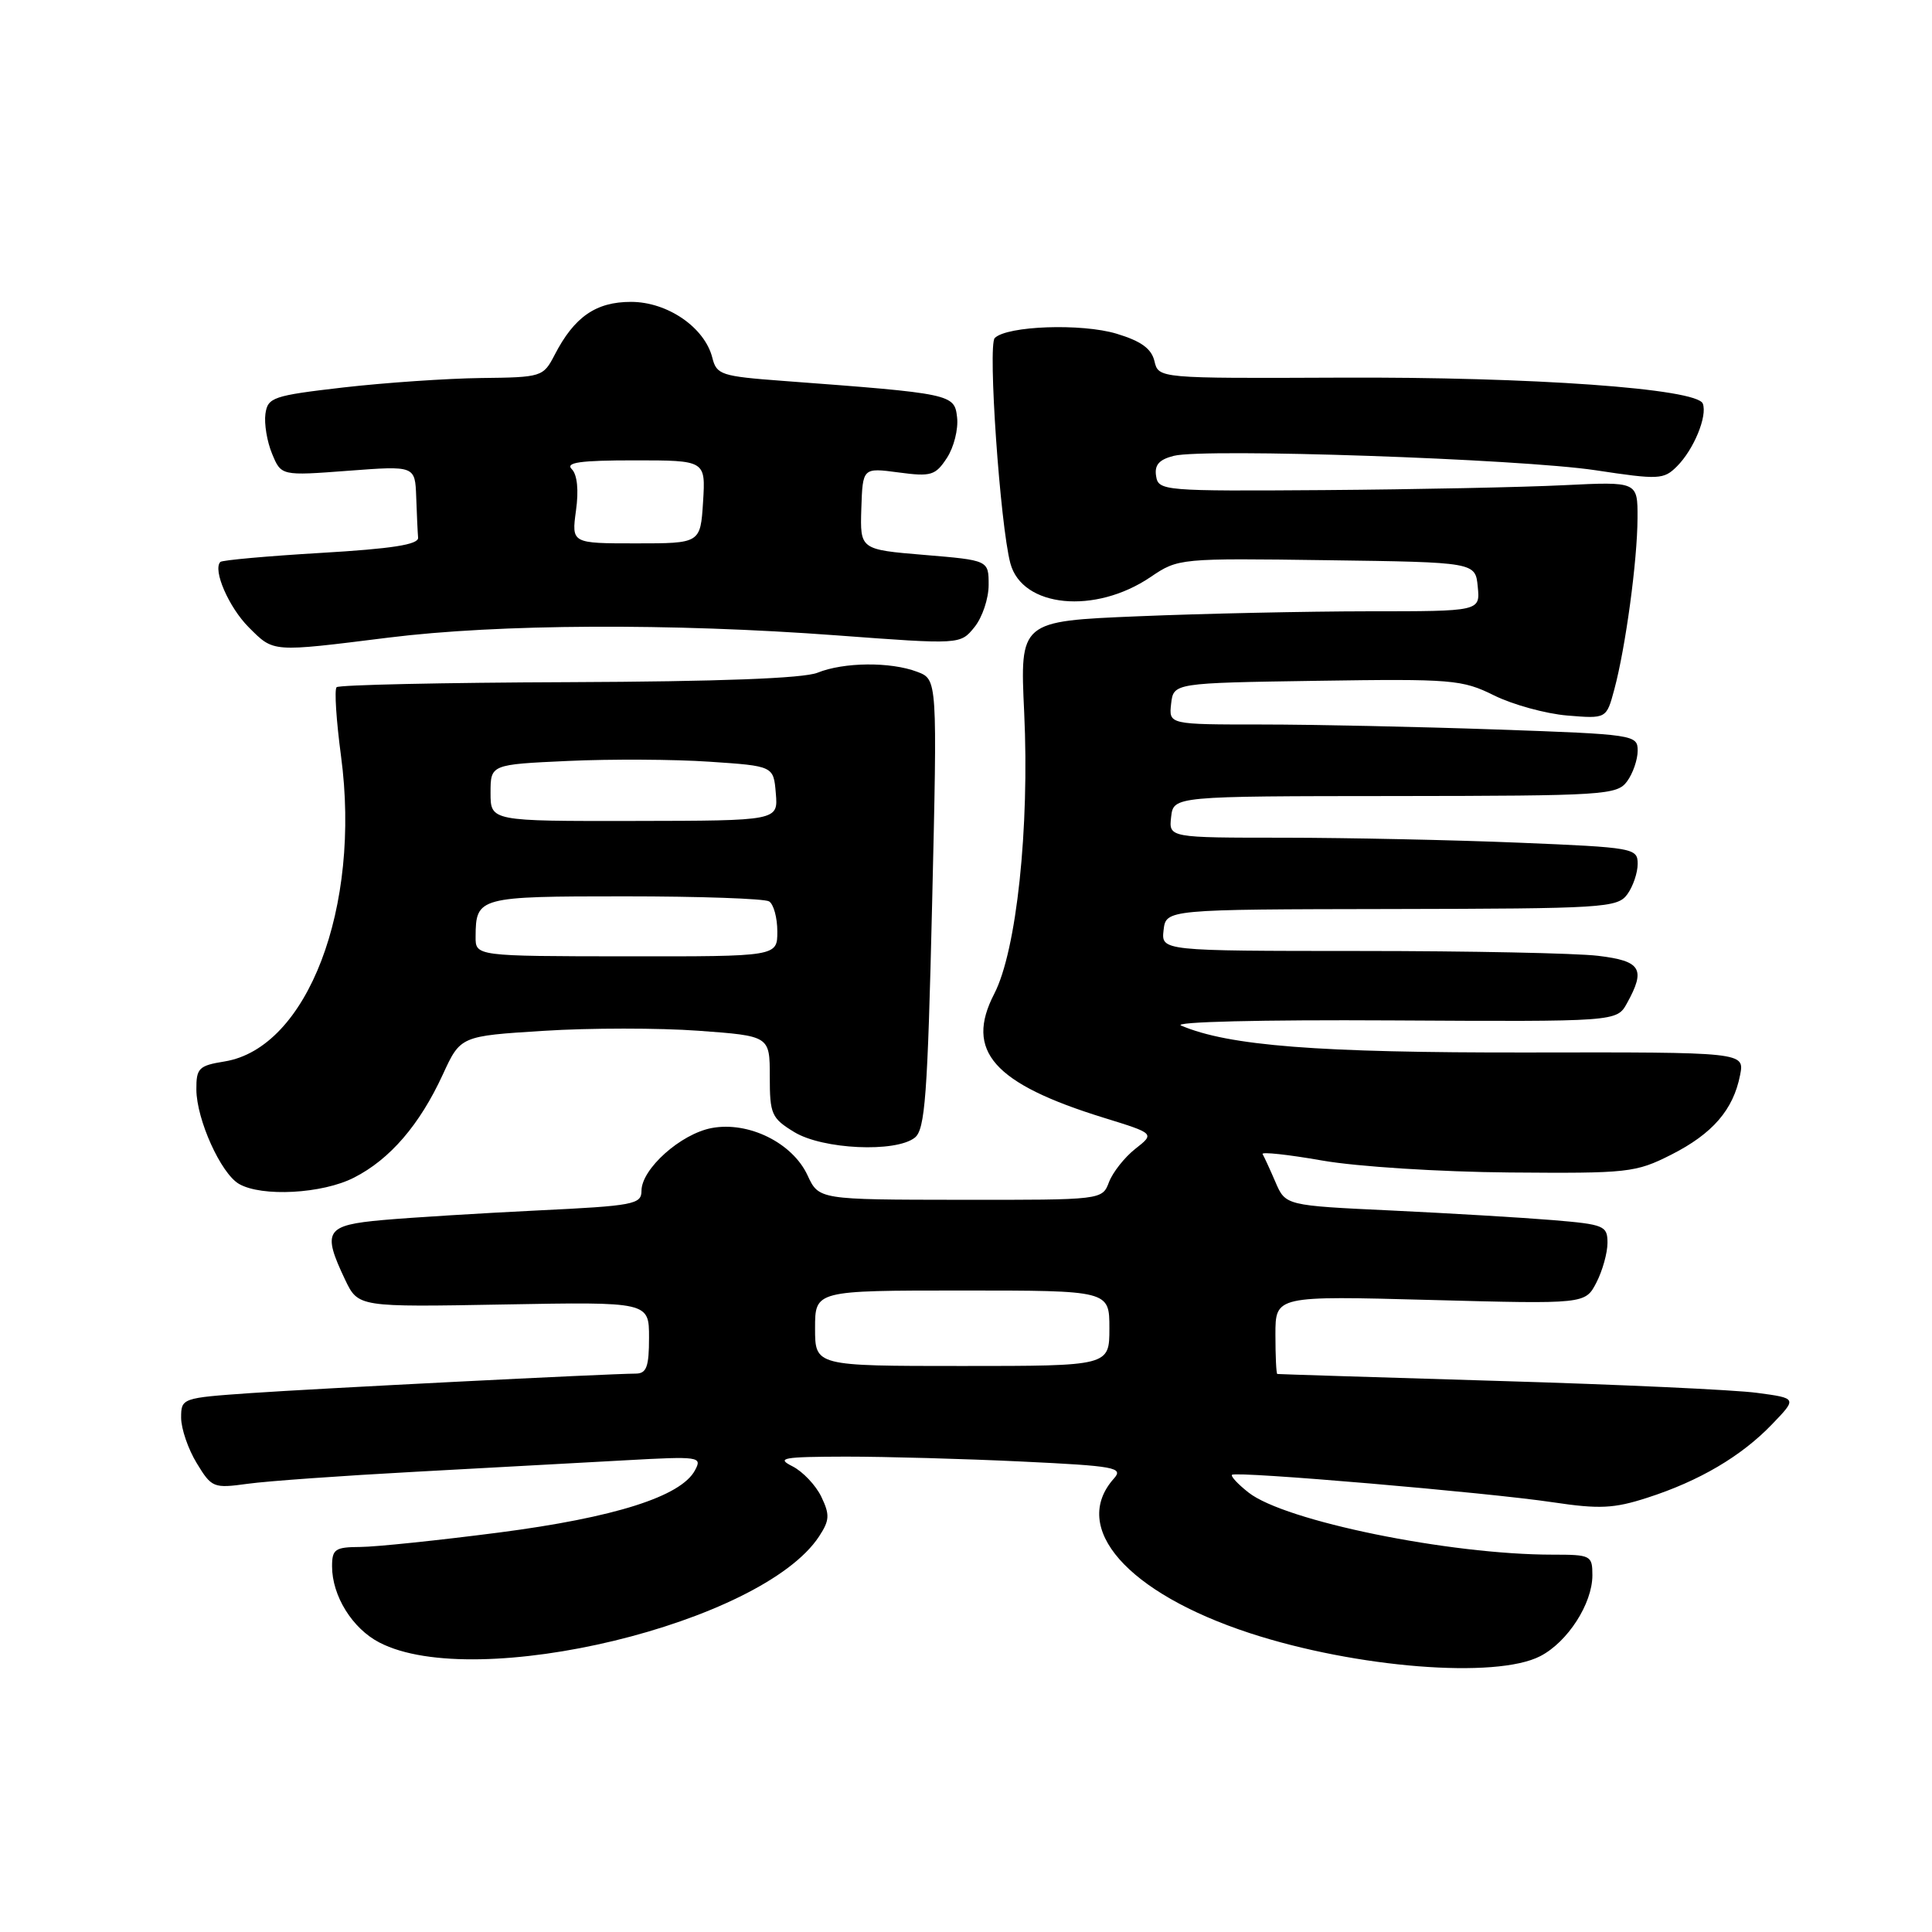 <?xml version="1.0" encoding="UTF-8" standalone="no"?>
<!DOCTYPE svg PUBLIC "-//W3C//DTD SVG 1.1//EN" "http://www.w3.org/Graphics/SVG/1.1/DTD/svg11.dtd" >
<svg xmlns="http://www.w3.org/2000/svg" xmlns:xlink="http://www.w3.org/1999/xlink" version="1.1" viewBox="0 0 256 256">
 <g >
 <path fill="currentColor"
d=" M 204.09 219.45 C 207.72 217.58 210.99 212.50 211.00 208.75 C 211.00 206.10 210.81 206.00 205.72 206.00 C 192.04 206.00 170.24 201.55 165.44 197.77 C 164.04 196.67 163.05 195.61 163.25 195.42 C 163.76 194.91 197.10 197.76 205.77 199.06 C 211.93 199.98 213.85 199.89 218.27 198.46 C 225.17 196.24 230.75 192.95 234.81 188.72 C 238.13 185.27 238.13 185.27 232.81 184.56 C 229.89 184.16 214.45 183.45 198.50 182.98 C 182.55 182.50 169.39 182.09 169.25 182.06 C 169.11 182.03 169.00 179.68 169.00 176.85 C 169.00 171.70 169.00 171.70 189.53 172.25 C 210.05 172.80 210.05 172.80 211.53 169.95 C 212.34 168.38 213.00 166.01 213.00 164.69 C 213.00 162.42 212.58 162.24 205.75 161.67 C 201.76 161.34 192.16 160.77 184.42 160.40 C 170.34 159.74 170.34 159.74 169.00 156.62 C 168.26 154.90 167.49 153.24 167.30 152.92 C 167.10 152.60 170.67 152.98 175.22 153.78 C 179.85 154.59 190.78 155.28 200.00 155.36 C 215.75 155.49 216.72 155.39 221.45 153.00 C 226.92 150.23 229.67 147.06 230.57 142.46 C 231.17 139.41 231.17 139.41 202.33 139.46 C 174.63 139.50 162.80 138.58 156.50 135.89 C 155.35 135.40 167.14 135.11 184.36 135.21 C 214.23 135.38 214.23 135.38 215.58 132.94 C 218.10 128.39 217.45 127.33 211.75 126.65 C 208.86 126.30 194.66 126.01 180.18 126.01 C 153.87 126.00 153.87 126.00 154.18 123.25 C 154.50 120.50 154.50 120.50 184.37 120.45 C 212.47 120.40 214.32 120.29 215.62 118.51 C 216.38 117.47 217.00 115.65 217.00 114.47 C 217.00 112.38 216.50 112.29 201.25 111.66 C 192.59 111.30 178.61 111.01 170.18 111.00 C 154.87 111.00 154.87 111.00 155.18 108.25 C 155.50 105.50 155.50 105.50 184.85 105.48 C 212.60 105.45 214.27 105.35 215.60 103.53 C 216.37 102.48 217.00 100.65 217.00 99.47 C 217.00 97.37 216.57 97.30 198.25 96.66 C 187.94 96.30 173.96 96.00 167.18 96.00 C 154.87 96.00 154.87 96.00 155.18 93.25 C 155.50 90.50 155.50 90.50 174.50 90.21 C 192.43 89.94 193.75 90.05 197.98 92.15 C 200.45 93.37 204.81 94.57 207.66 94.81 C 212.86 95.24 212.86 95.24 213.90 91.37 C 215.40 85.80 216.96 74.29 216.98 68.65 C 217.00 63.81 217.00 63.81 207.25 64.29 C 201.89 64.56 187.60 64.85 175.50 64.94 C 154.16 65.09 153.49 65.04 153.19 63.08 C 152.95 61.61 153.59 60.89 155.54 60.40 C 159.65 59.37 201.37 60.80 211.42 62.31 C 219.81 63.58 220.45 63.55 222.21 61.79 C 224.44 59.56 226.26 55.13 225.63 53.48 C 224.87 51.49 203.00 49.92 177.50 50.04 C 153.51 50.14 153.51 50.14 152.97 47.85 C 152.57 46.19 151.20 45.20 147.96 44.22 C 143.32 42.82 133.43 43.17 131.81 44.79 C 130.87 45.73 132.52 69.54 133.88 74.65 C 135.45 80.51 145.11 81.45 152.47 76.45 C 156.12 73.98 156.29 73.96 175.83 74.23 C 195.50 74.50 195.50 74.50 195.81 77.75 C 196.13 81.00 196.13 81.00 181.31 81.00 C 173.17 81.01 159.44 81.30 150.82 81.66 C 135.14 82.31 135.14 82.31 135.71 94.40 C 136.43 109.74 134.70 125.97 131.74 131.69 C 127.82 139.26 131.64 143.59 146.26 148.11 C 153.02 150.20 153.02 150.20 150.43 152.23 C 149.01 153.35 147.45 155.33 146.95 156.63 C 146.05 159.00 146.05 159.00 127.27 158.98 C 108.50 158.96 108.50 158.96 107.00 155.73 C 105.00 151.42 99.18 148.56 94.31 149.47 C 90.20 150.24 85.00 154.89 85.00 157.79 C 85.00 159.58 83.97 159.78 71.25 160.39 C 63.69 160.76 54.46 161.33 50.75 161.66 C 43.13 162.34 42.65 163.09 45.73 169.57 C 47.47 173.20 47.47 173.20 66.73 172.85 C 86.00 172.50 86.00 172.50 86.00 177.25 C 86.00 181.10 85.67 182.00 84.25 182.01 C 80.37 182.04 41.89 183.99 33.25 184.59 C 24.09 185.23 24.00 185.26 24.00 187.87 C 24.01 189.32 24.93 192.02 26.07 193.88 C 28.05 197.14 28.29 197.23 32.81 196.61 C 35.39 196.25 45.38 195.54 55.00 195.02 C 64.62 194.49 77.14 193.81 82.80 193.50 C 92.69 192.95 93.07 193.01 92.09 194.82 C 90.24 198.29 81.44 201.08 66.11 203.07 C 58.07 204.11 49.81 204.97 47.75 204.98 C 44.40 205.00 44.00 205.27 44.00 207.55 C 44.00 211.46 46.69 215.79 50.27 217.64 C 63.02 224.27 100.99 215.10 108.54 203.57 C 109.93 201.45 109.97 200.71 108.83 198.33 C 108.10 196.81 106.38 194.99 105.00 194.29 C 102.81 193.19 103.70 193.03 112.09 193.01 C 117.37 193.01 127.84 193.30 135.36 193.66 C 147.77 194.25 148.90 194.46 147.60 195.91 C 141.77 202.44 149.37 211.08 165.61 216.40 C 179.71 221.01 198.24 222.48 204.09 219.45 Z  M 46.91 156.04 C 51.67 153.62 55.61 149.04 58.67 142.39 C 61.02 137.28 61.02 137.28 72.06 136.59 C 78.13 136.20 87.35 136.20 92.55 136.58 C 102.00 137.27 102.00 137.27 102.00 142.65 C 102.00 147.65 102.23 148.17 105.25 150.01 C 109.01 152.30 118.66 152.75 121.21 150.75 C 122.58 149.68 122.91 145.23 123.51 119.77 C 124.21 90.03 124.21 90.03 121.54 89.02 C 118.00 87.67 111.81 87.73 108.32 89.14 C 106.45 89.89 95.28 90.31 75.33 90.39 C 58.74 90.45 44.91 90.75 44.60 91.06 C 44.29 91.37 44.56 95.49 45.19 100.21 C 47.86 120.21 40.74 138.87 29.75 140.65 C 26.34 141.20 26.00 141.54 26.02 144.38 C 26.05 148.36 29.26 155.47 31.66 156.87 C 34.67 158.62 42.72 158.19 46.91 156.04 Z  M 51.46 84.49 C 66.04 82.67 88.97 82.56 110.87 84.19 C 127.25 85.41 127.25 85.41 129.12 83.10 C 130.16 81.82 131.00 79.31 131.00 77.51 C 131.00 74.24 131.00 74.24 122.48 73.53 C 113.96 72.82 113.96 72.82 114.13 67.39 C 114.31 61.97 114.31 61.97 119.06 62.60 C 123.38 63.18 123.95 63.00 125.47 60.68 C 126.39 59.28 127.00 56.86 126.82 55.31 C 126.47 52.21 126.20 52.15 103.75 50.47 C 95.57 49.86 94.95 49.66 94.39 47.41 C 93.38 43.39 88.45 40.00 83.61 40.00 C 78.95 40.00 76.09 41.99 73.49 47.03 C 71.98 49.94 71.79 50.00 63.72 50.09 C 59.20 50.15 51.00 50.71 45.50 51.34 C 36.16 52.42 35.48 52.66 35.17 54.84 C 34.99 56.13 35.38 58.51 36.05 60.12 C 37.26 63.05 37.26 63.05 46.13 62.38 C 55.00 61.71 55.00 61.71 55.15 65.86 C 55.23 68.14 55.34 70.56 55.40 71.25 C 55.47 72.16 51.93 72.71 42.57 73.26 C 35.46 73.68 29.45 74.22 29.20 74.46 C 28.16 75.51 30.32 80.48 32.97 83.13 C 36.31 86.46 35.89 86.43 51.46 84.49 Z  M 108.00 176.00 C 108.00 171.00 108.00 171.00 127.50 171.00 C 147.00 171.00 147.00 171.00 147.00 176.00 C 147.00 181.00 147.00 181.00 127.50 181.00 C 108.00 181.00 108.00 181.00 108.00 176.00 Z  M 63.02 124.10 C 63.05 118.86 63.39 118.77 82.79 118.77 C 92.70 118.77 101.31 119.07 101.91 119.44 C 102.51 119.81 103.00 121.61 103.00 123.43 C 103.00 126.74 103.00 126.74 83.00 126.72 C 63.00 126.70 63.00 126.70 63.02 124.10 Z  M 65.00 105.06 C 65.00 101.30 65.00 101.30 75.25 100.83 C 80.89 100.57 89.33 100.61 94.00 100.93 C 102.50 101.50 102.50 101.50 102.80 105.12 C 103.11 108.75 103.11 108.75 84.05 108.78 C 65.00 108.81 65.00 108.81 65.00 105.06 Z  M 76.32 67.66 C 76.70 64.94 76.49 62.89 75.76 62.16 C 74.88 61.28 76.89 61.00 84.05 61.00 C 93.50 61.00 93.50 61.00 93.16 66.50 C 92.81 72.00 92.81 72.00 84.27 72.00 C 75.73 72.00 75.73 72.00 76.32 67.66 Z "/>
</g>
</svg>